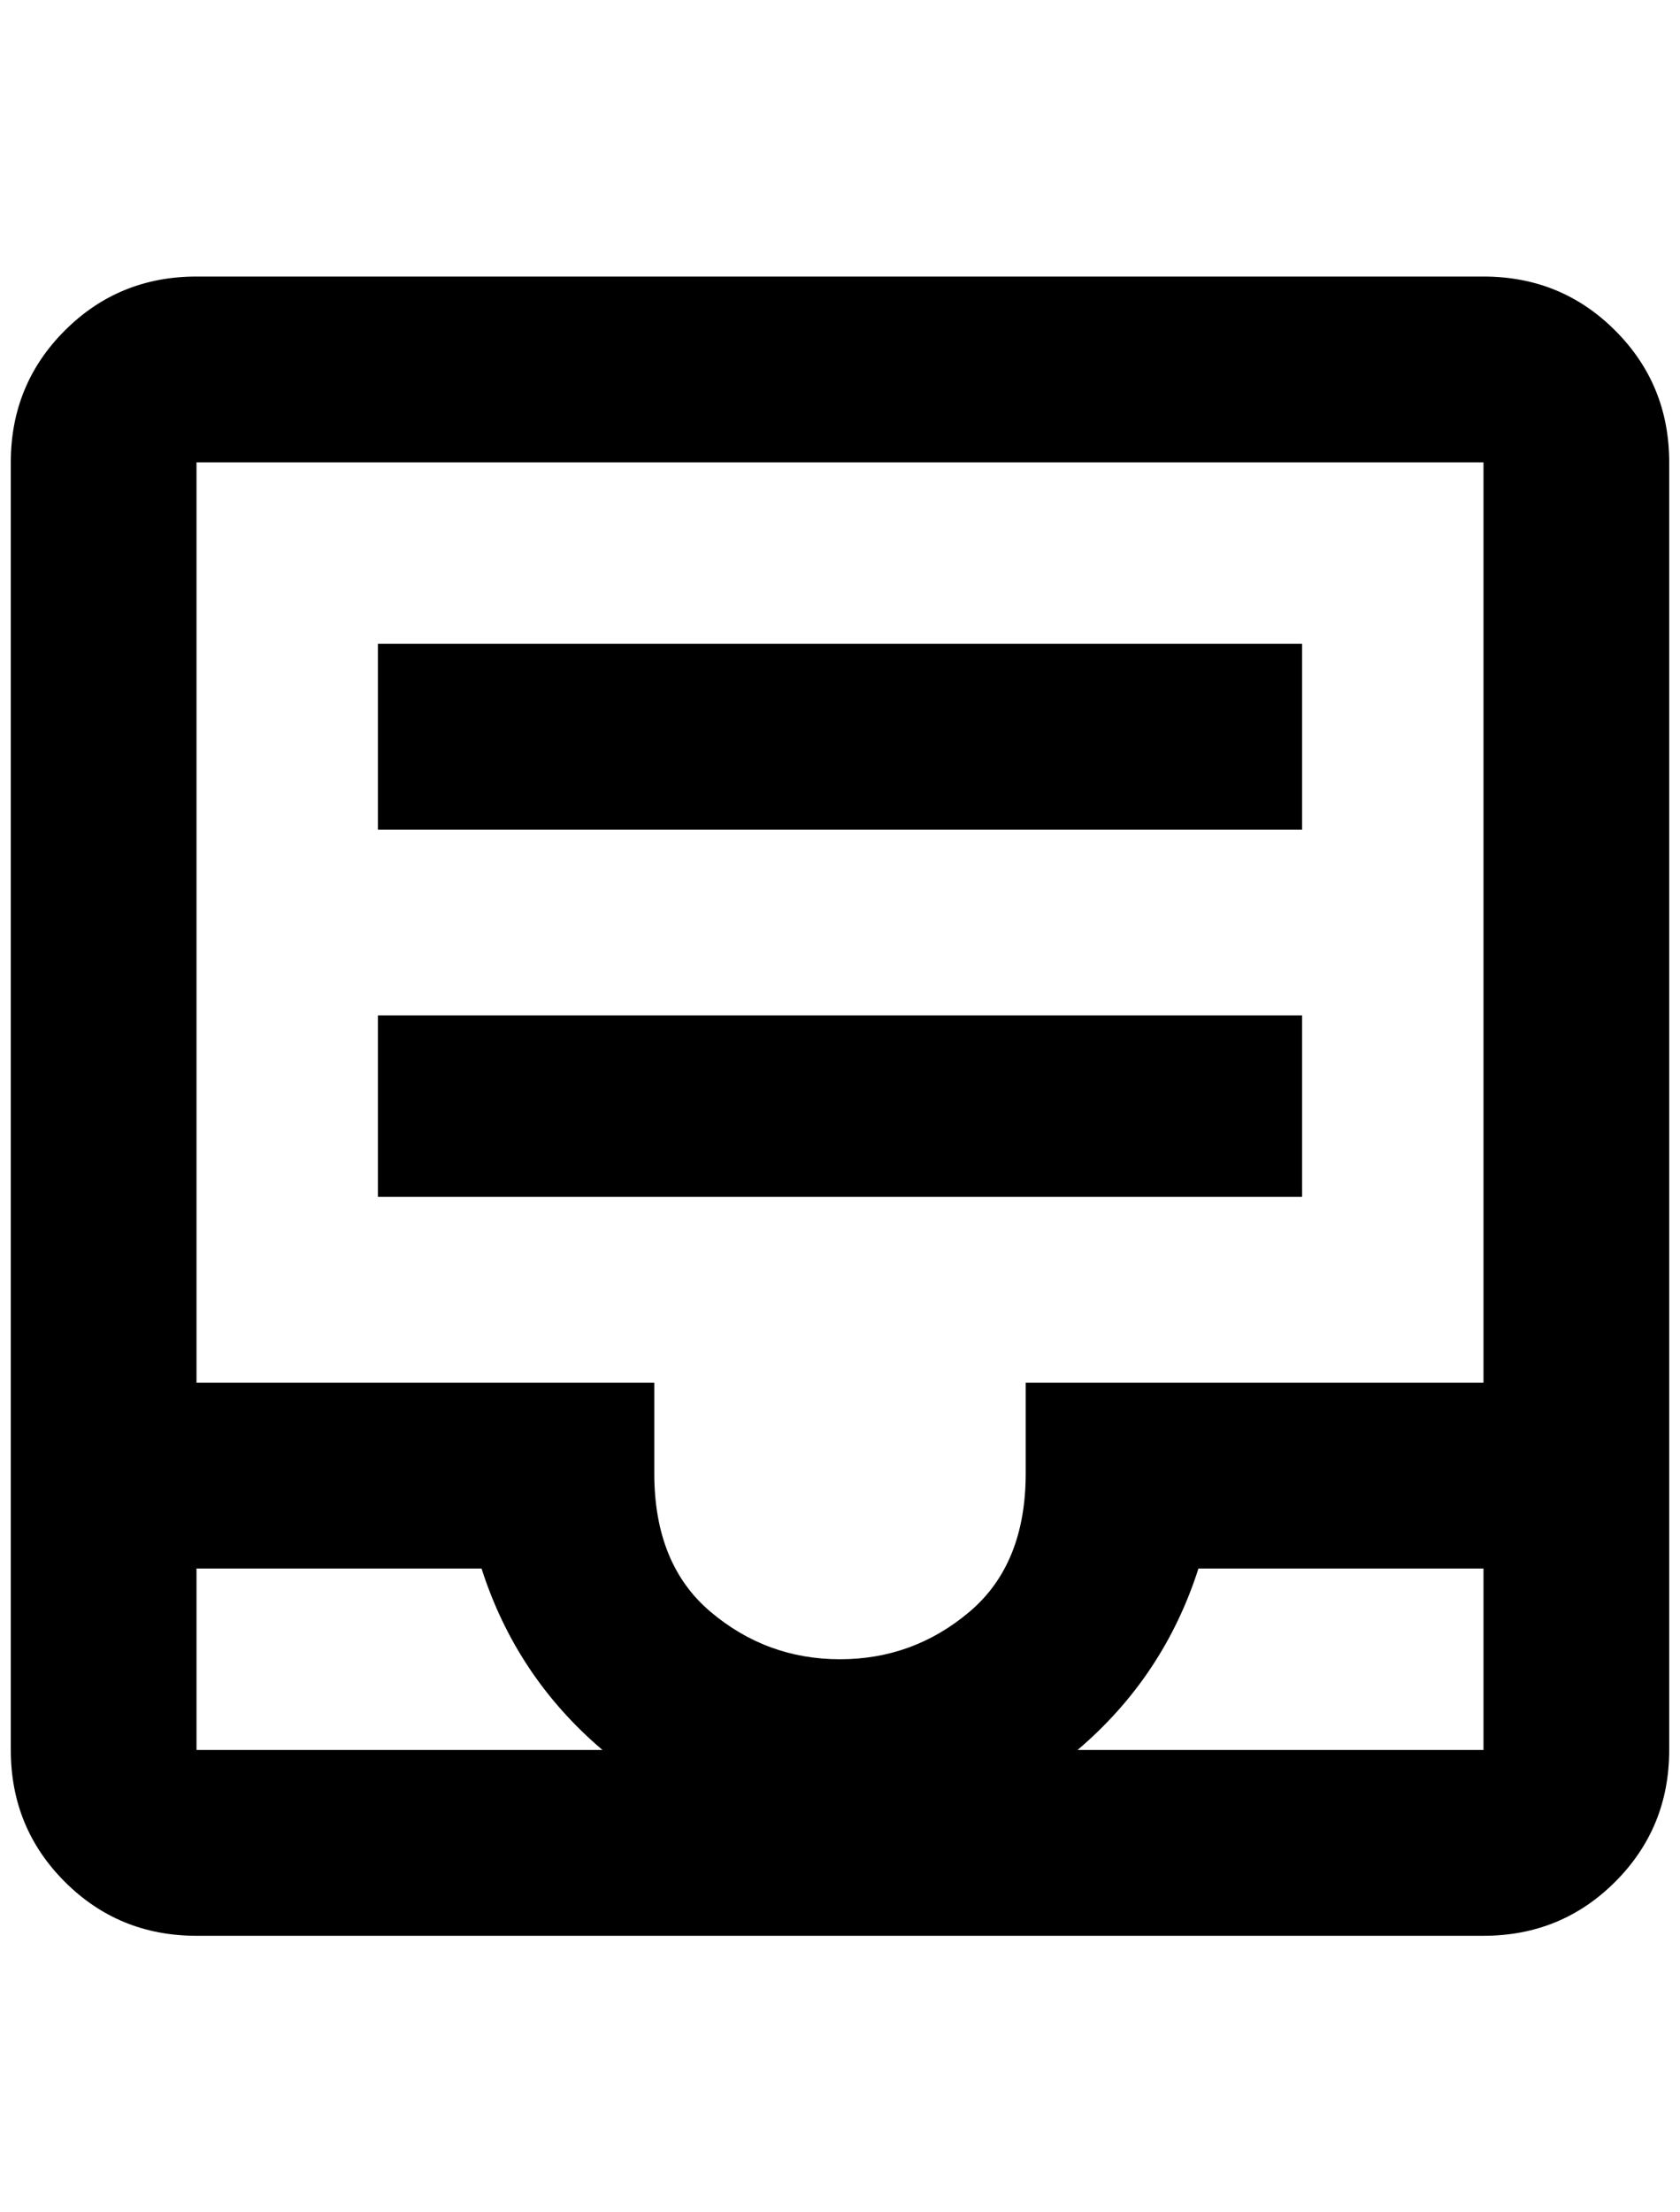 <?xml version="1.0" standalone="no"?>
<!DOCTYPE svg PUBLIC "-//W3C//DTD SVG 1.1//EN" "http://www.w3.org/Graphics/SVG/1.1/DTD/svg11.dtd" >
<svg xmlns="http://www.w3.org/2000/svg" xmlns:xlink="http://www.w3.org/1999/xlink" version="1.1" viewBox="-10 0 1556 2048">
   <path fill="currentColor"
d="M1364 256q72 0 122 50t50 122v1192q0 72 -50 122t-122 50h-1192q-72 0 -122 -50t-50 -122v-1192q0 -72 50 -122t122 -50h1192zM172 1620h376q-80 -68 -112 -168h-264v168zM1364 1620v-168h-264q-32 100 -112 168h376zM1364 1280v-852h-1192v852h424v84q0 84 52 128
t120 44t120 -44t52 -128v-84h424zM340 596h856v172h-856v-172zM1196 940v168h-856v-168h856z" />
</svg>
